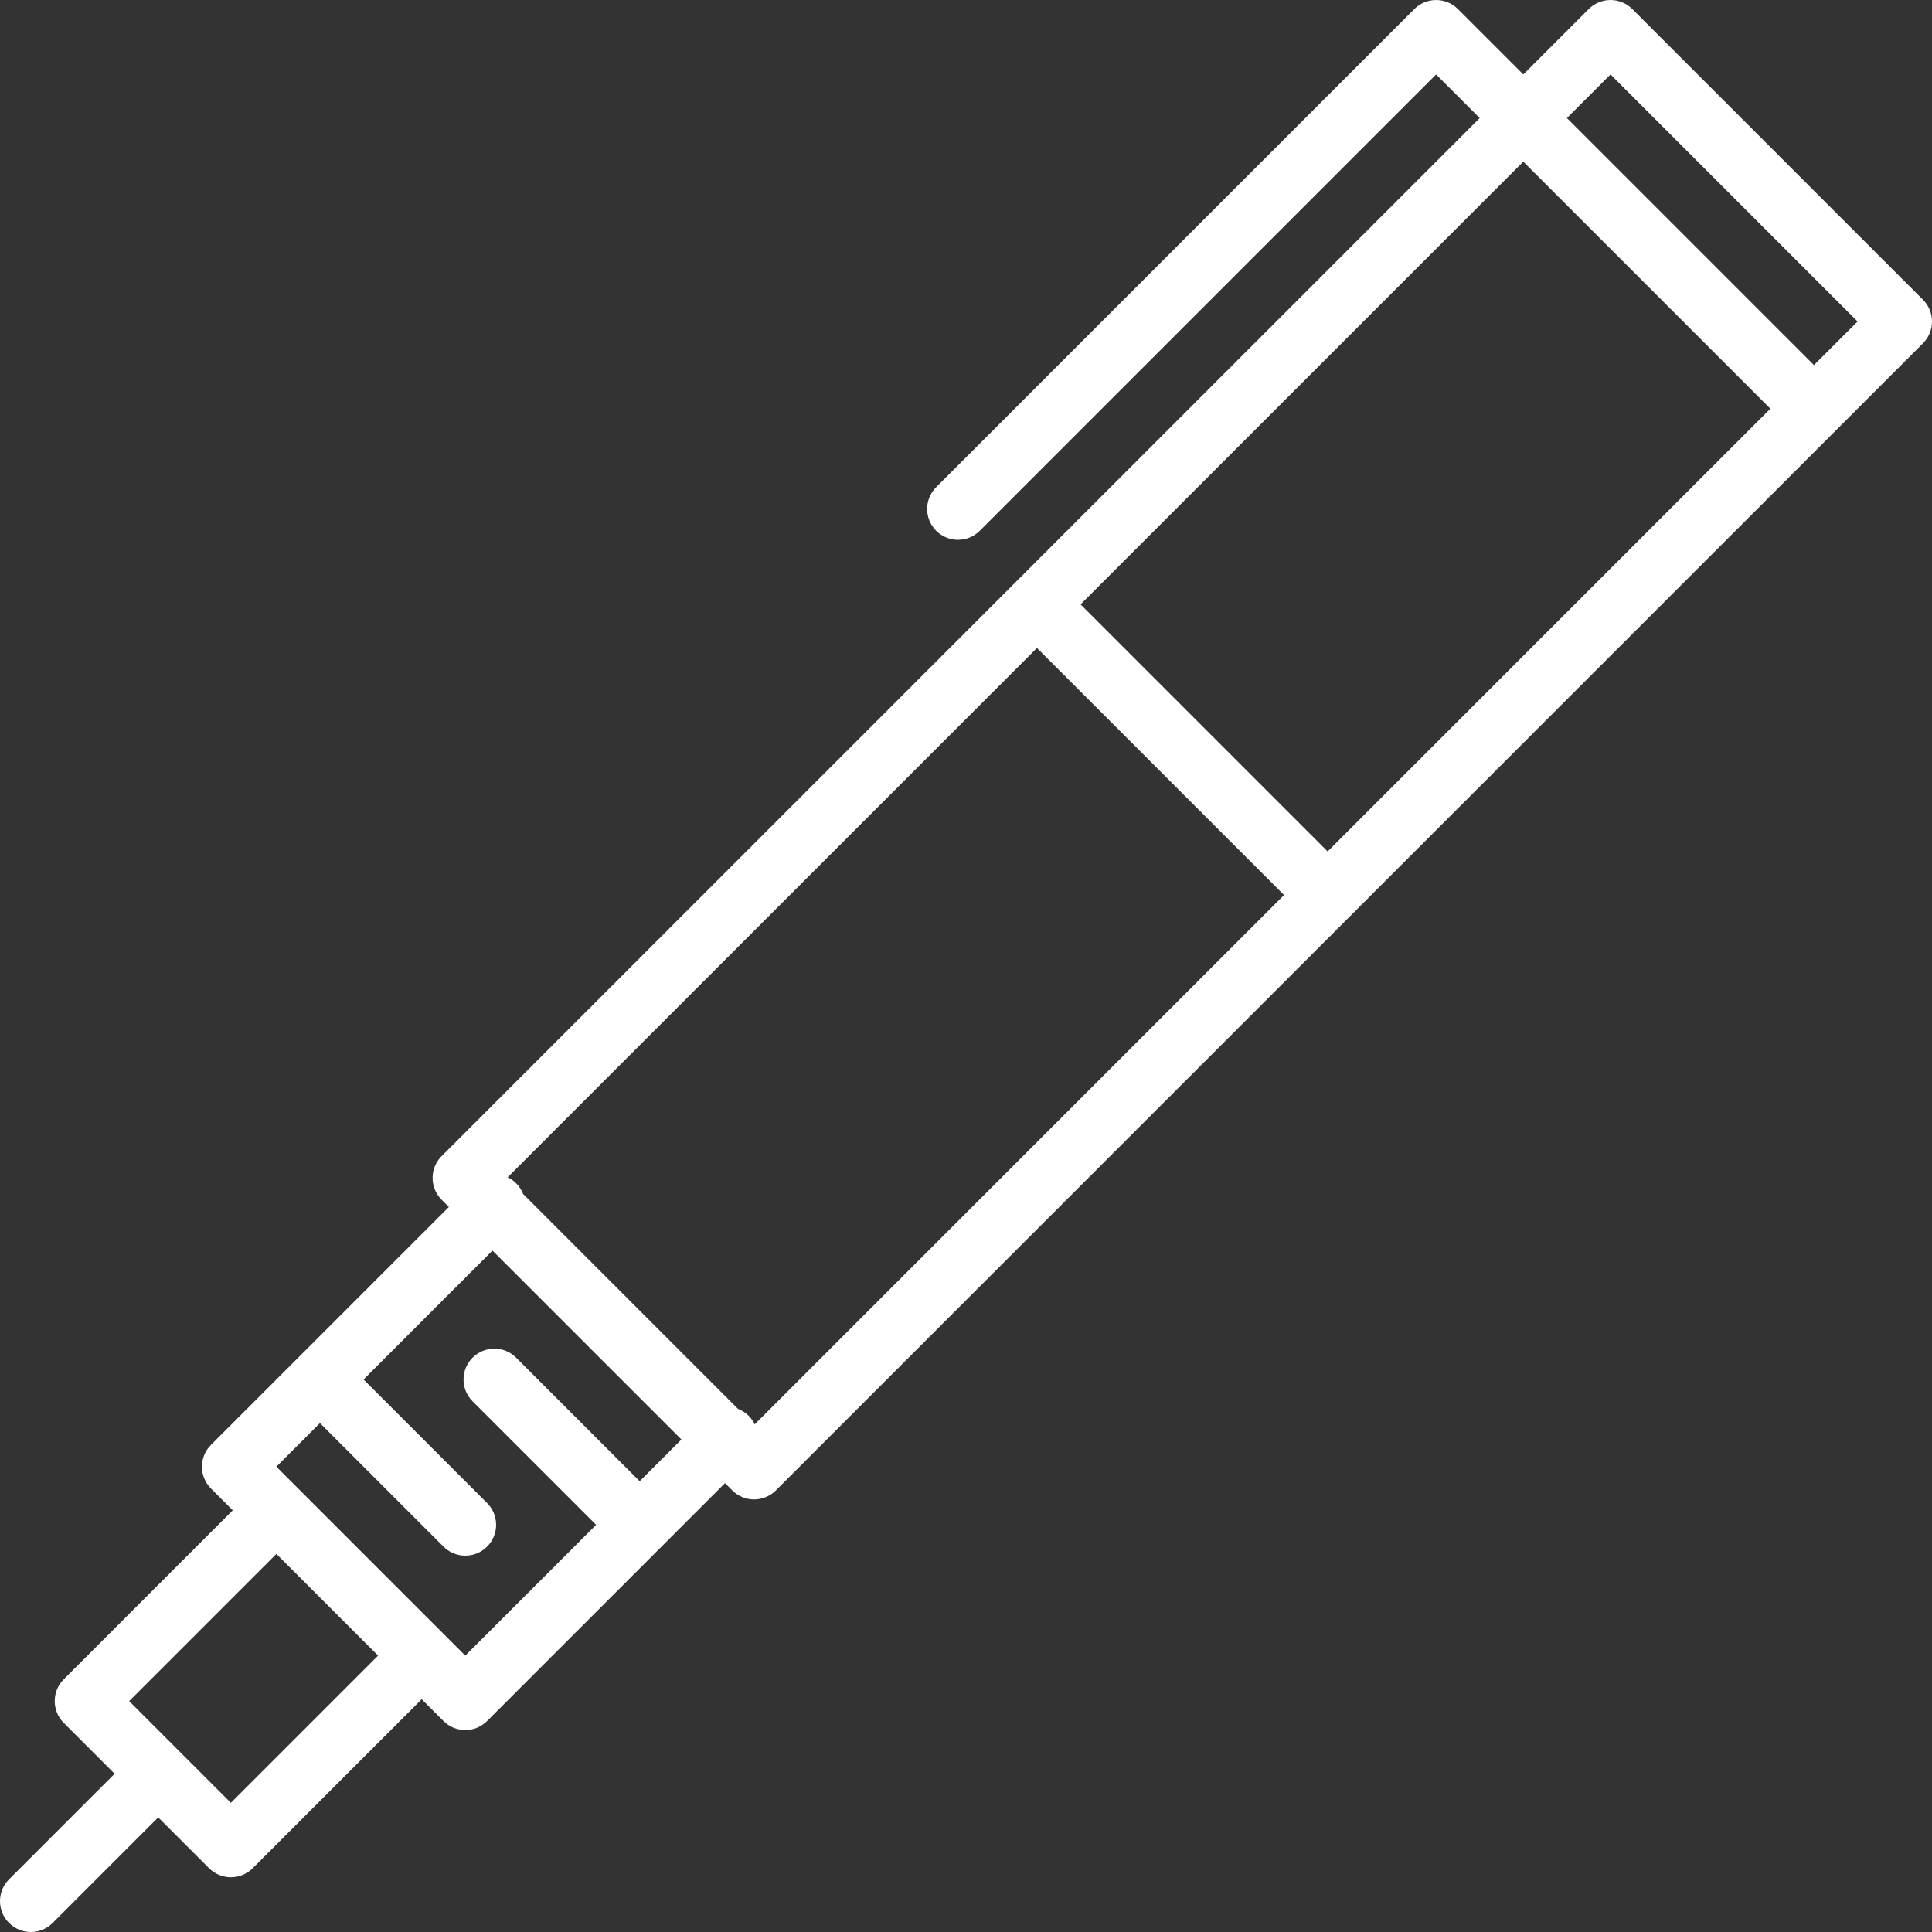 <?xml version="1.0" encoding="iso-8859-1"?>
<!-- Generator: Adobe Illustrator 19.0.0, SVG Export Plug-In . SVG Version: 6.00 Build 0)  -->
<svg version="1.1" id="Layer_1" xmlns="http://www.w3.org/2000/svg" xmlns:xlink="http://www.w3.org/1999/xlink" x="0px" y="0px"
	 viewBox="0 0 511.999 511.999" style="fill:#fff" xml:space="preserve">
<rect x="0" y="0" width="511.999" height="511.999" fill="#333333" stroke="none"/>
<g>
	<g>
		<path d="M509.606,79.425l-77.028-77.03c-1.532-1.533-3.61-2.393-5.777-2.393s-4.245,0.861-5.777,2.393l-17.332,17.332
			L386.361,2.395c-1.532-1.533-3.61-2.393-5.777-2.393s-4.245,0.861-5.777,2.393L248.095,129.107c-3.191,3.191-3.191,8.364,0,11.554
			c1.595,1.595,3.686,2.393,5.777,2.393c2.091,0,4.182-0.797,5.777-2.393L380.583,19.727l11.555,11.555L117.036,306.384
			c-3.191,3.191-3.191,8.364,0,11.554l1.923,1.923l-63.051,63.051c-1.533,1.532-2.393,3.61-2.393,5.777s0.861,4.245,2.393,5.777
			l5.777,5.777L16.896,445.03c-3.191,3.191-3.191,8.364,0,11.554l13.48,13.481L2.393,498.049c-3.191,3.191-3.191,8.364,0,11.554
			c1.595,1.596,3.686,2.394,5.777,2.394c2.091,0,4.182-0.797,5.777-2.393l27.983-27.983l13.48,13.48
			c1.532,1.533,3.61,2.393,5.777,2.393s4.245-0.861,5.777-2.393l44.789-44.789l5.777,5.777c1.595,1.595,3.686,2.393,5.777,2.393
			c2.09,0,4.182-0.797,5.777-2.393l63.05-63.05l1.929,1.929c1.532,1.533,3.61,2.393,5.777,2.393c2.167,0,4.245-0.861,5.777-2.393
			L509.606,90.98C512.797,87.789,512.797,82.615,509.606,79.425z M61.188,477.769L47.71,464.291
			c-0.005-0.005-13.483-13.483-13.483-13.483l39.011-39.011l26.96,26.961L61.188,477.769z M169.525,392.54l-32.737-32.737
			c-3.191-3.191-8.364-3.191-11.554,0c-3.191,3.191-3.191,8.364,0,11.554l32.737,32.737l-34.663,34.663L79.021,394.47
			c-0.01-0.01-5.782-5.782-5.782-5.782l11.555-11.555l32.737,32.737c1.595,1.595,3.686,2.393,5.777,2.393
			c2.09,0,4.182-0.797,5.777-2.393c3.191-3.191,3.191-8.364,0-11.554l-32.737-32.737l34.164-34.164l50.069,50.069L169.525,392.54z
			 M200.004,377.474c-0.39-0.818-0.915-1.588-1.592-2.266c-0.834-0.834-1.806-1.444-2.841-1.843l-56.94-56.941
			c-0.398-1.035-1.009-2.006-1.843-2.84c-0.675-0.675-1.442-1.198-2.257-1.588l140.276-140.277l65.475,65.475L200.004,377.474z
			 M351.836,225.642l-65.475-65.475l117.33-117.331l65.475,65.475L351.836,225.642z M480.721,96.756l-65.475-65.475l11.555-11.555
			l65.475,65.475L480.721,96.756z"/>
	</g>
</g>
<g>
</g>
<g>
</g>
<g>
</g>
<g>
</g>
<g>
</g>
<g>
</g>
<g>
</g>
<g>
</g>
<g>
</g>
<g>
</g>
<g>
</g>
<g>
</g>
<g>
</g>
<g>
</g>
<g>
</g>
</svg>
